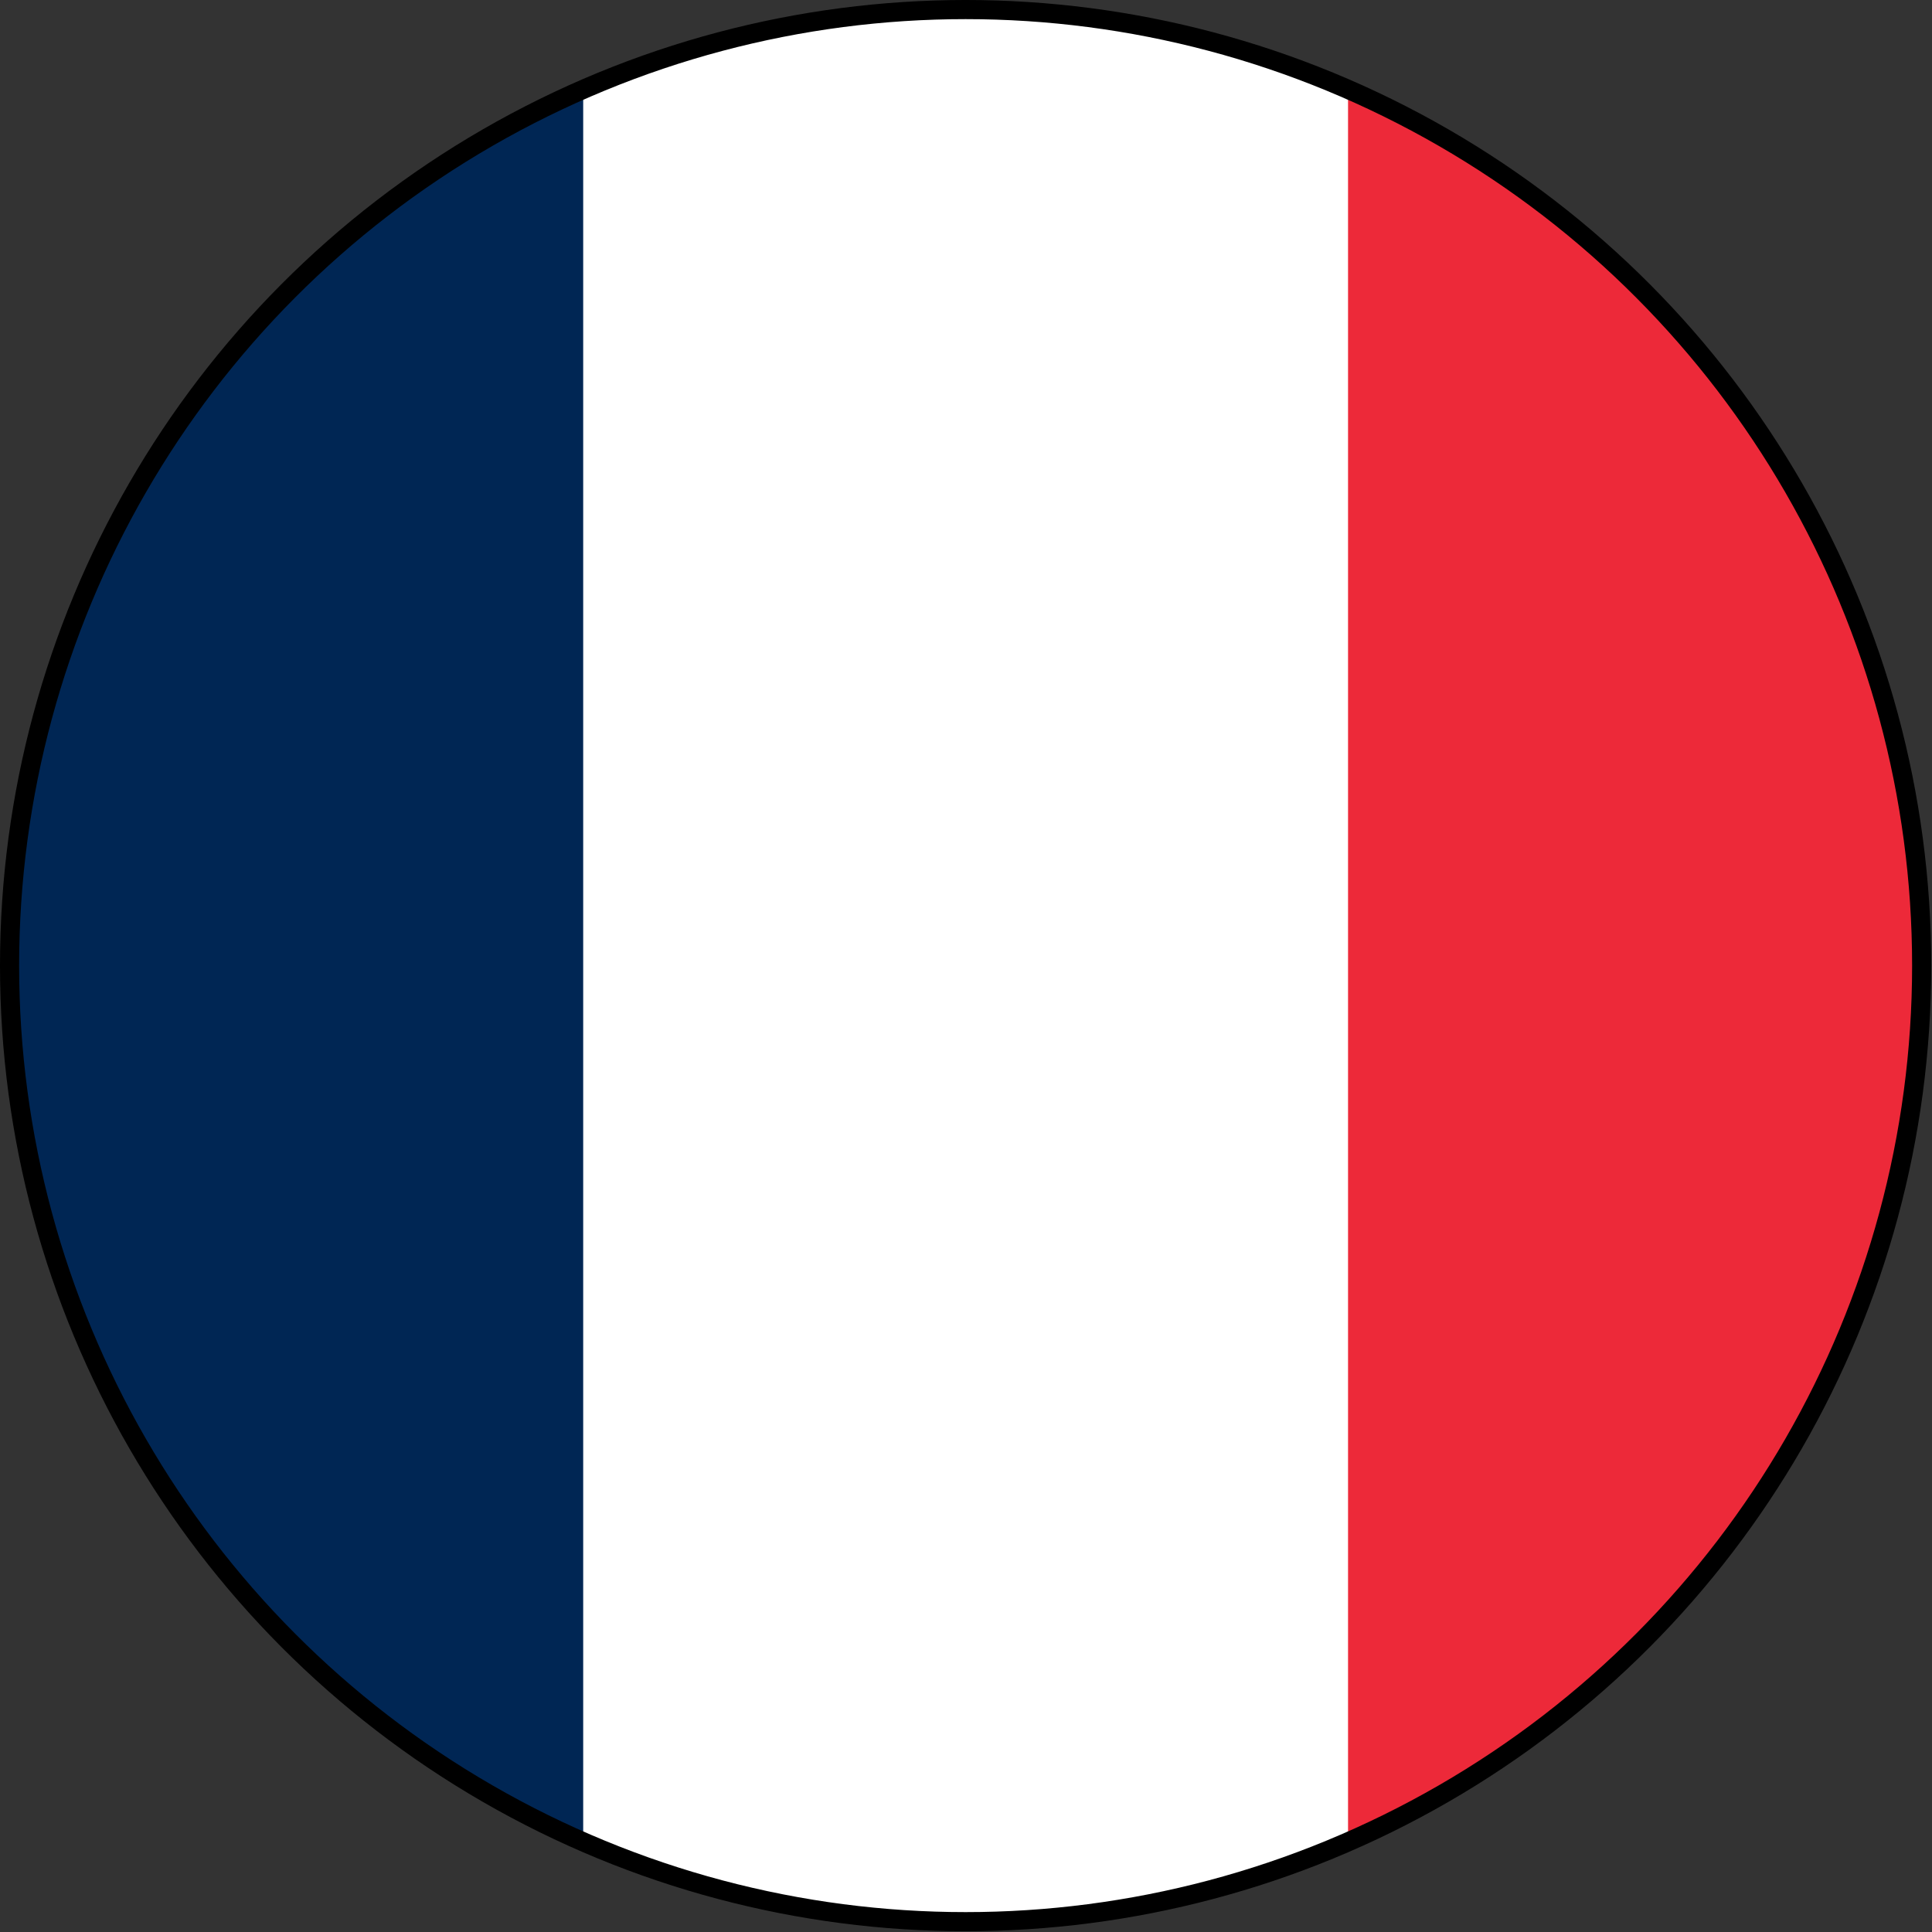 <?xml version="1.0" encoding="UTF-8" standalone="no"?><!DOCTYPE svg PUBLIC "-//W3C//DTD SVG 1.1//EN" "http://www.w3.org/Graphics/SVG/1.1/DTD/svg11.dtd"><svg width="100%" height="100%" viewBox="0 0 421 421" version="1.1" xmlns="http://www.w3.org/2000/svg" xmlns:xlink="http://www.w3.org/1999/xlink" xml:space="preserve" xmlns:serif="http://www.serif.com/" style="fill-rule:evenodd;clip-rule:evenodd;stroke-linecap:round;stroke-linejoin:round;stroke-miterlimit:1.5;"><rect x="0" y="0" width="421" height="421" fill="#333333" stroke="none"/><circle cx="210.417" cy="210.417" r="208.333" style="fill:#fff;"/><clipPath id="_clip1"><circle cx="210.417" cy="210.417" r="208.333"/></clipPath><g clip-path="url(#_clip1)"><rect x="2.083" y="-52.083" width="125" height="525" style="fill:#002654;"/><rect x="293.75" y="-52.083" width="125" height="525" style="fill:#ed2939;"/></g><circle cx="210.417" cy="210.417" r="208.333" style="fill:none;stroke:#000;stroke-width:4.17px;"/></svg>
